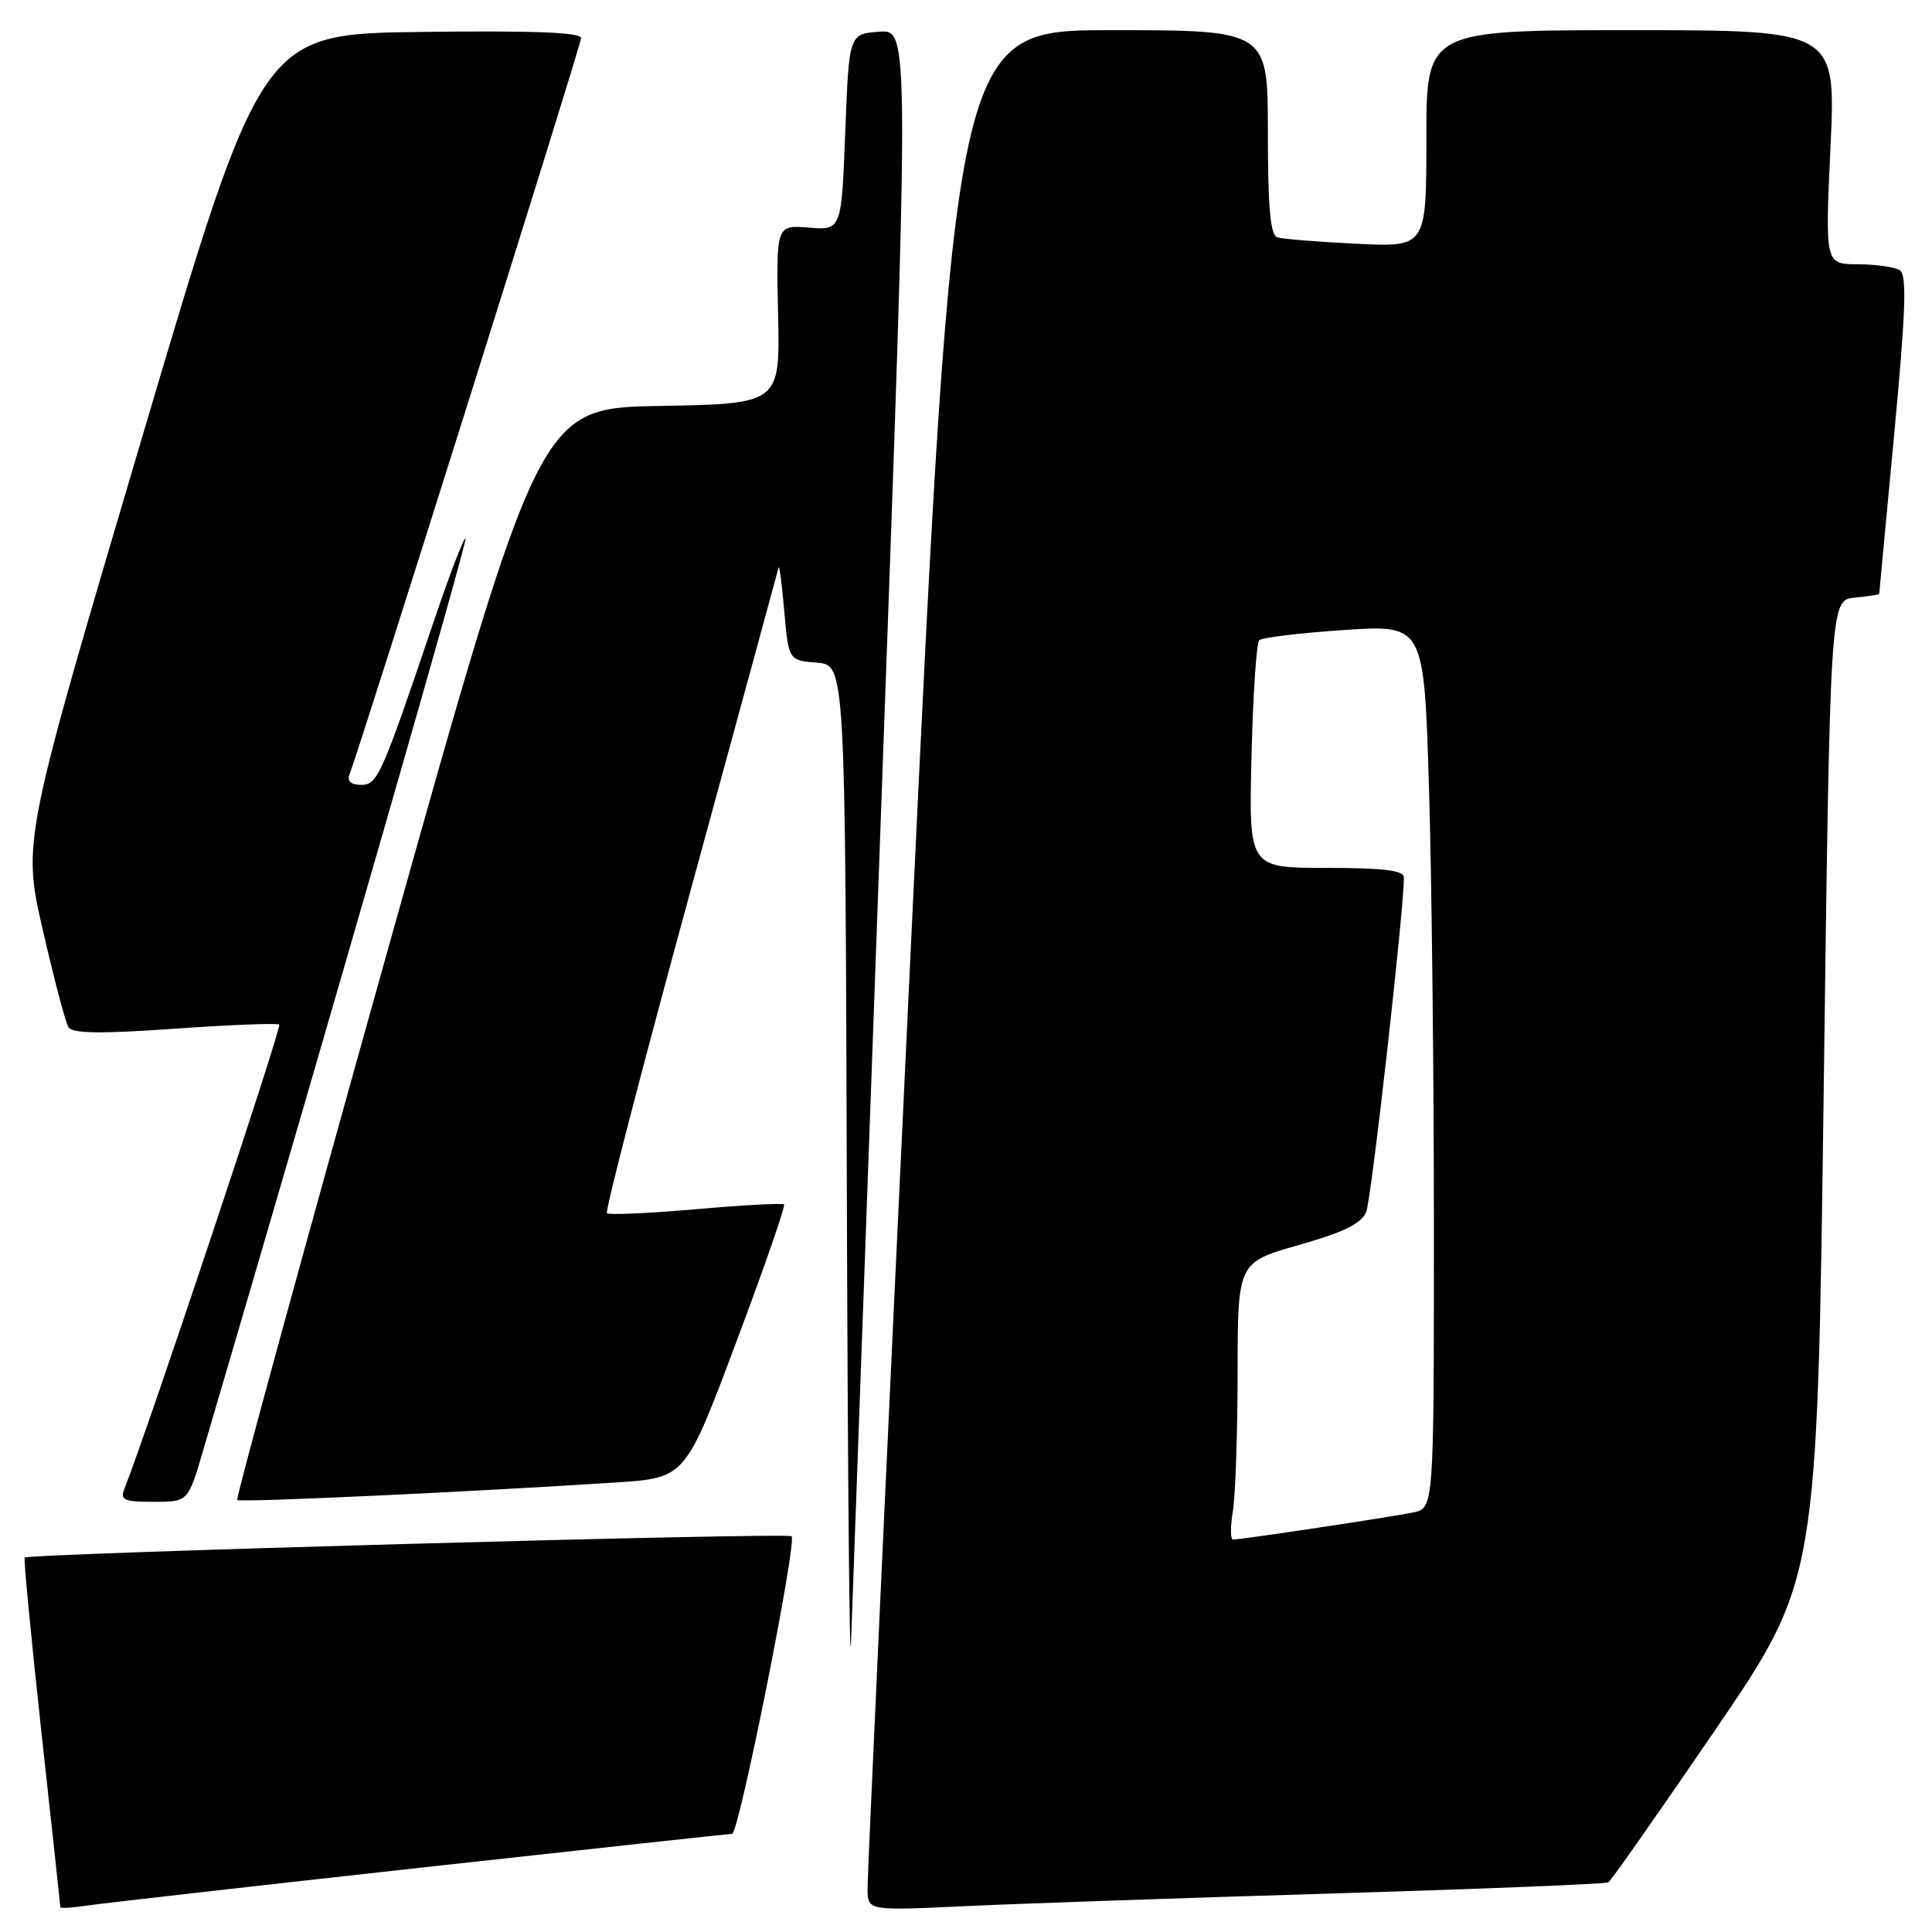 <?xml version="1.0" encoding="UTF-8" standalone="no"?>
<!DOCTYPE svg PUBLIC "-//W3C//DTD SVG 1.1//EN" "http://www.w3.org/Graphics/SVG/1.1/DTD/svg11.dtd" >
<svg xmlns="http://www.w3.org/2000/svg" xmlns:xlink="http://www.w3.org/1999/xlink" version="1.1" viewBox="0 0 256 256">
 <g >
 <path fill="currentColor"
d=" M 55.89 247.46 C 78.10 245.01 96.60 243.00 97.01 243.00 C 97.90 243.00 105.64 204.30 104.89 203.56 C 104.37 203.04 3.82 205.84 3.27 206.39 C 3.12 206.55 4.12 216.97 5.49 229.55 C 6.87 242.13 8.00 252.56 8.00 252.72 C 8.00 252.89 9.69 252.78 11.75 252.47 C 13.81 252.17 33.67 249.92 55.89 247.46 Z  M 176.49 250.90 C 196.29 250.30 212.77 249.64 213.12 249.42 C 213.47 249.21 219.84 240.12 227.28 229.22 C 240.80 209.40 240.80 209.40 241.65 144.45 C 242.50 79.50 242.50 79.50 245.75 79.19 C 247.54 79.01 249.00 78.79 249.01 78.69 C 249.01 78.58 249.90 69.07 250.99 57.55 C 252.53 41.11 252.69 36.42 251.73 35.81 C 251.05 35.38 248.55 35.02 246.16 35.02 C 241.83 35.00 241.83 35.00 242.55 19.50 C 243.27 4.00 243.27 4.00 216.13 4.00 C 189.00 4.00 189.00 4.00 189.00 18.37 C 189.00 32.75 189.00 32.75 179.75 32.30 C 174.66 32.05 169.94 31.67 169.25 31.45 C 168.33 31.17 168.00 27.48 168.00 17.53 C 168.00 4.00 168.00 4.00 147.23 4.00 C 126.46 4.00 126.46 4.00 120.68 125.75 C 117.50 192.71 114.93 248.78 114.95 250.34 C 115.00 253.18 115.00 253.18 127.75 252.58 C 134.76 252.25 156.70 251.49 176.49 250.90 Z  M 116.81 105.70 C 120.50 3.91 120.50 3.91 116.50 4.20 C 112.50 4.50 112.50 4.50 112.00 17.50 C 111.50 30.50 111.50 30.50 107.17 30.16 C 102.85 29.81 102.85 29.81 103.10 41.66 C 103.36 53.50 103.36 53.50 87.43 53.79 C 71.50 54.07 71.50 54.07 51.28 126.23 C 40.16 165.92 31.23 198.56 31.43 198.76 C 31.78 199.11 62.69 197.67 81.66 196.43 C 90.81 195.83 90.81 195.83 97.54 177.88 C 101.25 168.02 104.10 159.78 103.89 159.59 C 103.67 159.40 98.41 159.68 92.19 160.23 C 85.97 160.77 80.67 161.01 80.42 160.75 C 80.16 160.49 85.14 141.30 91.48 118.09 C 97.81 94.88 103.08 75.58 103.17 75.20 C 103.27 74.81 103.61 77.42 103.92 81.00 C 104.50 87.50 104.50 87.50 108.25 87.81 C 112.00 88.12 112.00 88.12 112.21 157.81 C 112.33 196.14 112.58 223.00 112.77 217.50 C 112.97 212.00 114.79 161.69 116.81 105.70 Z  M 26.90 192.25 C 44.01 134.09 61.97 71.64 61.69 71.35 C 61.48 71.15 59.60 76.05 57.51 82.24 C 50.49 102.99 50.03 104.00 47.82 104.00 C 46.52 104.00 45.97 103.51 46.30 102.65 C 47.88 98.53 77.00 5.95 77.00 5.04 C 77.00 4.29 70.54 4.04 55.83 4.23 C 34.65 4.50 34.65 4.50 18.82 57.98 C 2.98 111.47 2.98 111.47 5.67 123.22 C 7.15 129.68 8.68 135.49 9.07 136.11 C 9.58 136.95 13.33 137.00 23.14 136.31 C 30.49 135.79 36.72 135.55 37.00 135.76 C 37.39 136.08 19.42 189.94 16.49 197.25 C 15.88 198.76 16.40 199.00 20.35 199.00 C 24.92 199.00 24.92 199.00 26.90 192.25 Z  M 163.36 200.25 C 163.70 198.19 163.98 189.93 163.99 181.89 C 164.00 167.28 164.00 167.28 172.10 164.97 C 178.08 163.27 180.41 162.12 181.03 160.58 C 181.73 158.84 186.08 120.14 186.02 116.25 C 186.01 115.33 183.27 115.00 175.74 115.00 C 165.47 115.00 165.47 115.00 165.83 100.25 C 166.03 92.14 166.48 85.20 166.85 84.84 C 167.21 84.48 172.26 83.87 178.09 83.48 C 188.68 82.78 188.68 82.78 189.34 104.05 C 189.70 115.75 190.00 142.09 190.00 162.58 C 190.00 199.84 190.00 199.84 187.25 200.41 C 184.37 201.01 164.48 204.00 163.38 204.00 C 163.03 204.00 163.02 202.31 163.36 200.25 Z "/>
</g>
</svg>